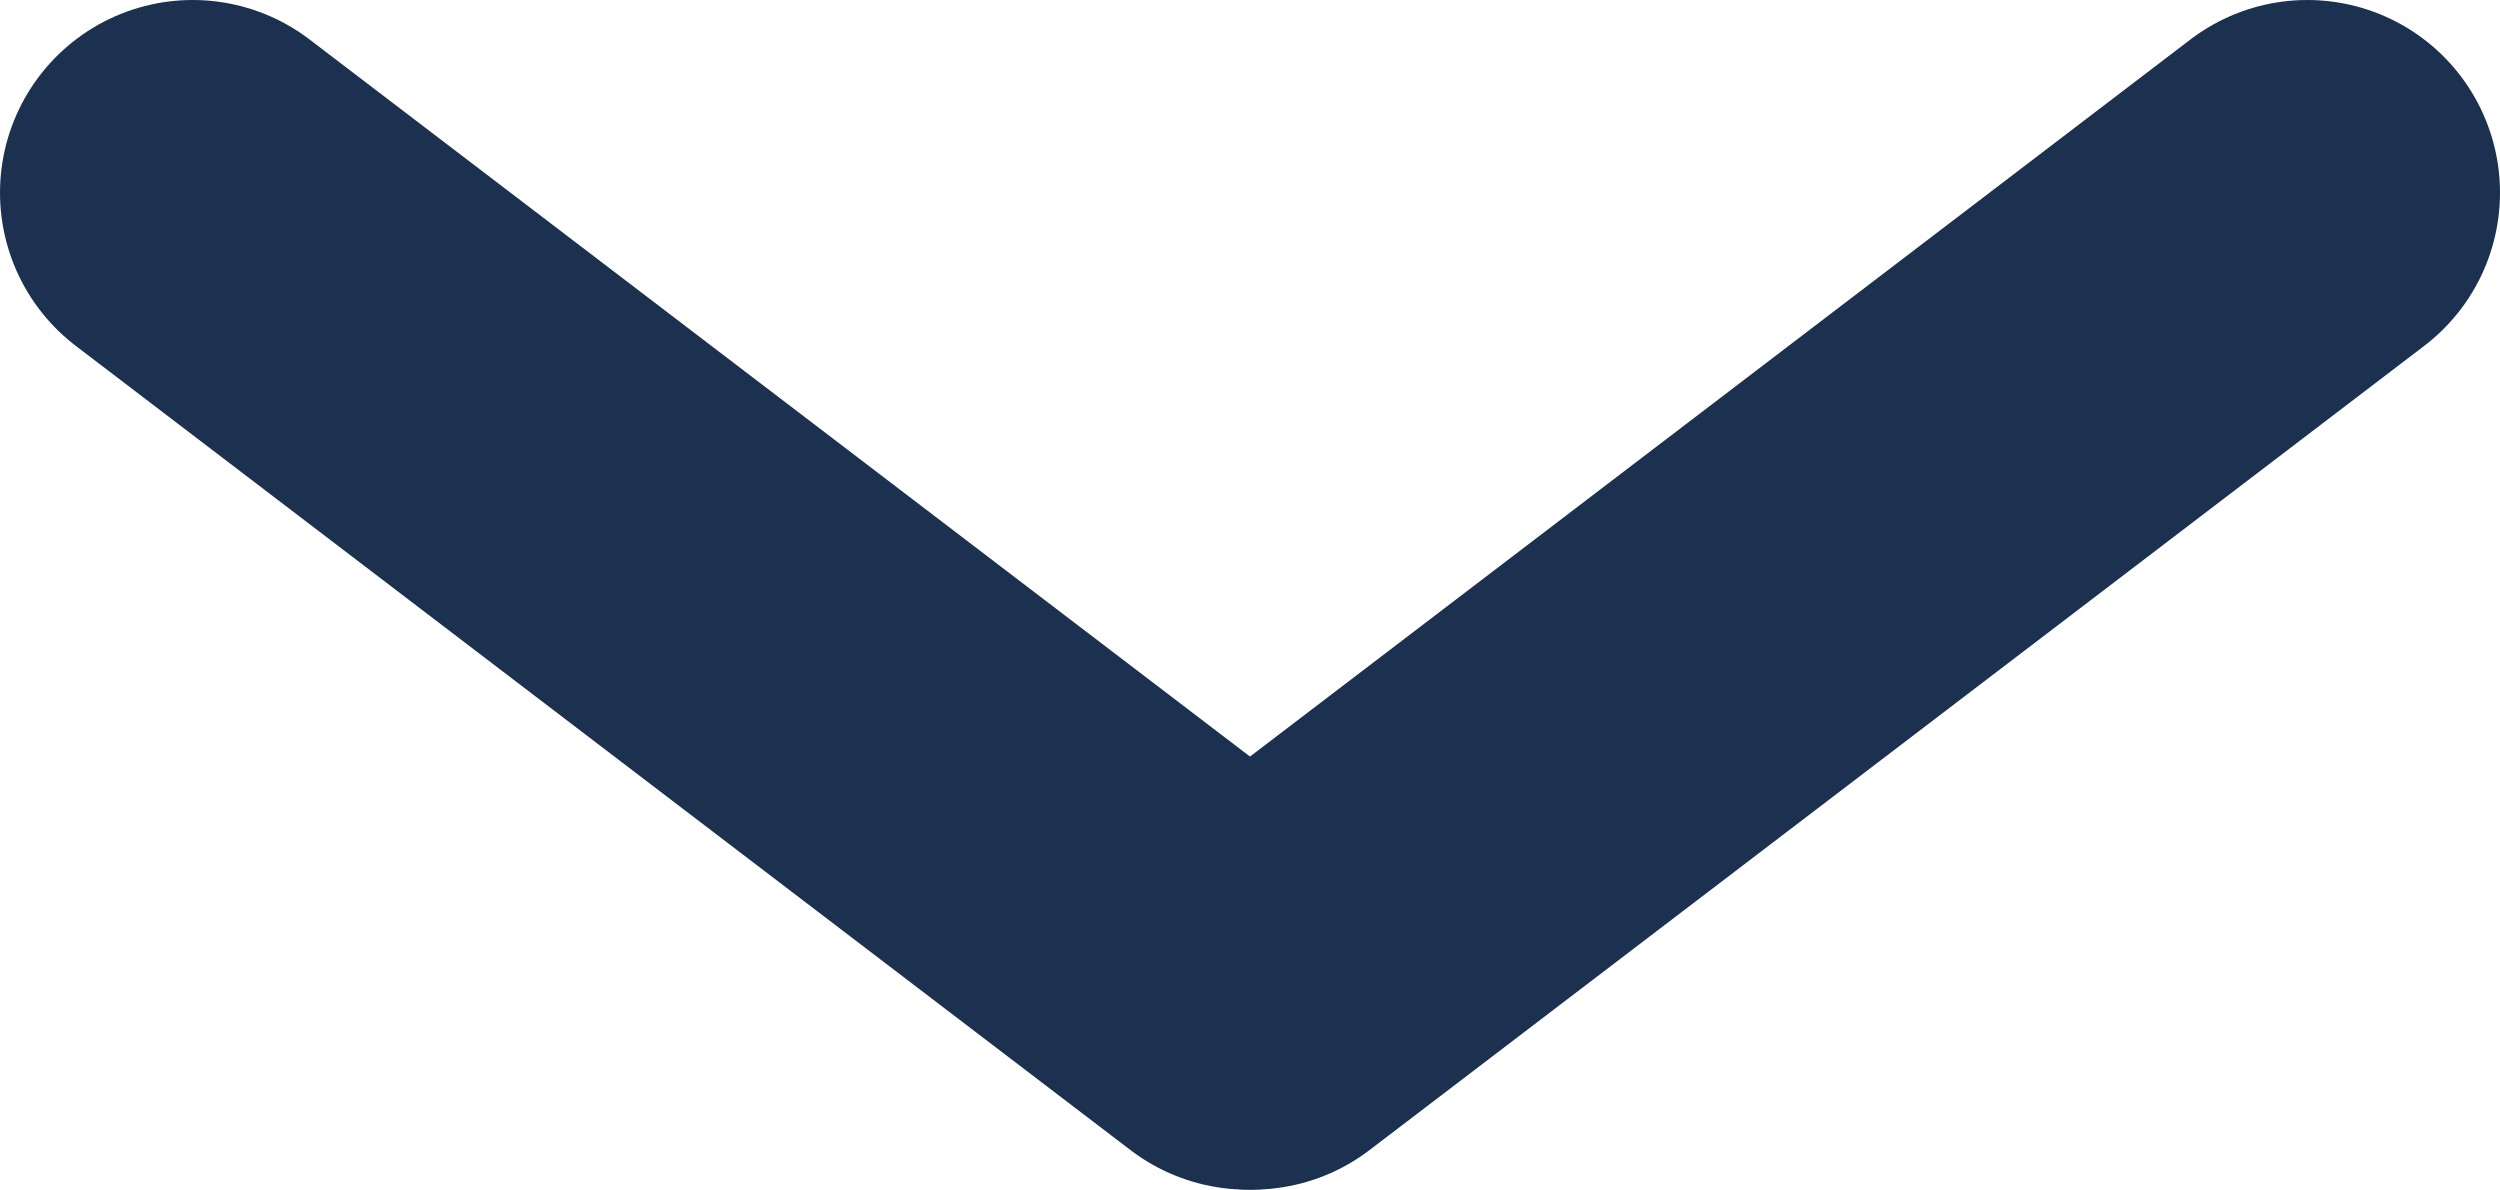 <svg id="Layer_1" data-name="Layer 1" xmlns="http://www.w3.org/2000/svg" viewBox="0 0 19.46 9.26"><defs><style>.cls-1{fill:none;stroke:#1c3050;stroke-linecap:round;stroke-linejoin:round;stroke-width:3px;}</style></defs><line class="cls-1" x1="1.5" y1="1.5" x2="9.71" y2="7.76"/><line class="cls-1" x1="17.96" y1="1.5" x2="9.75" y2="7.76"/></svg>